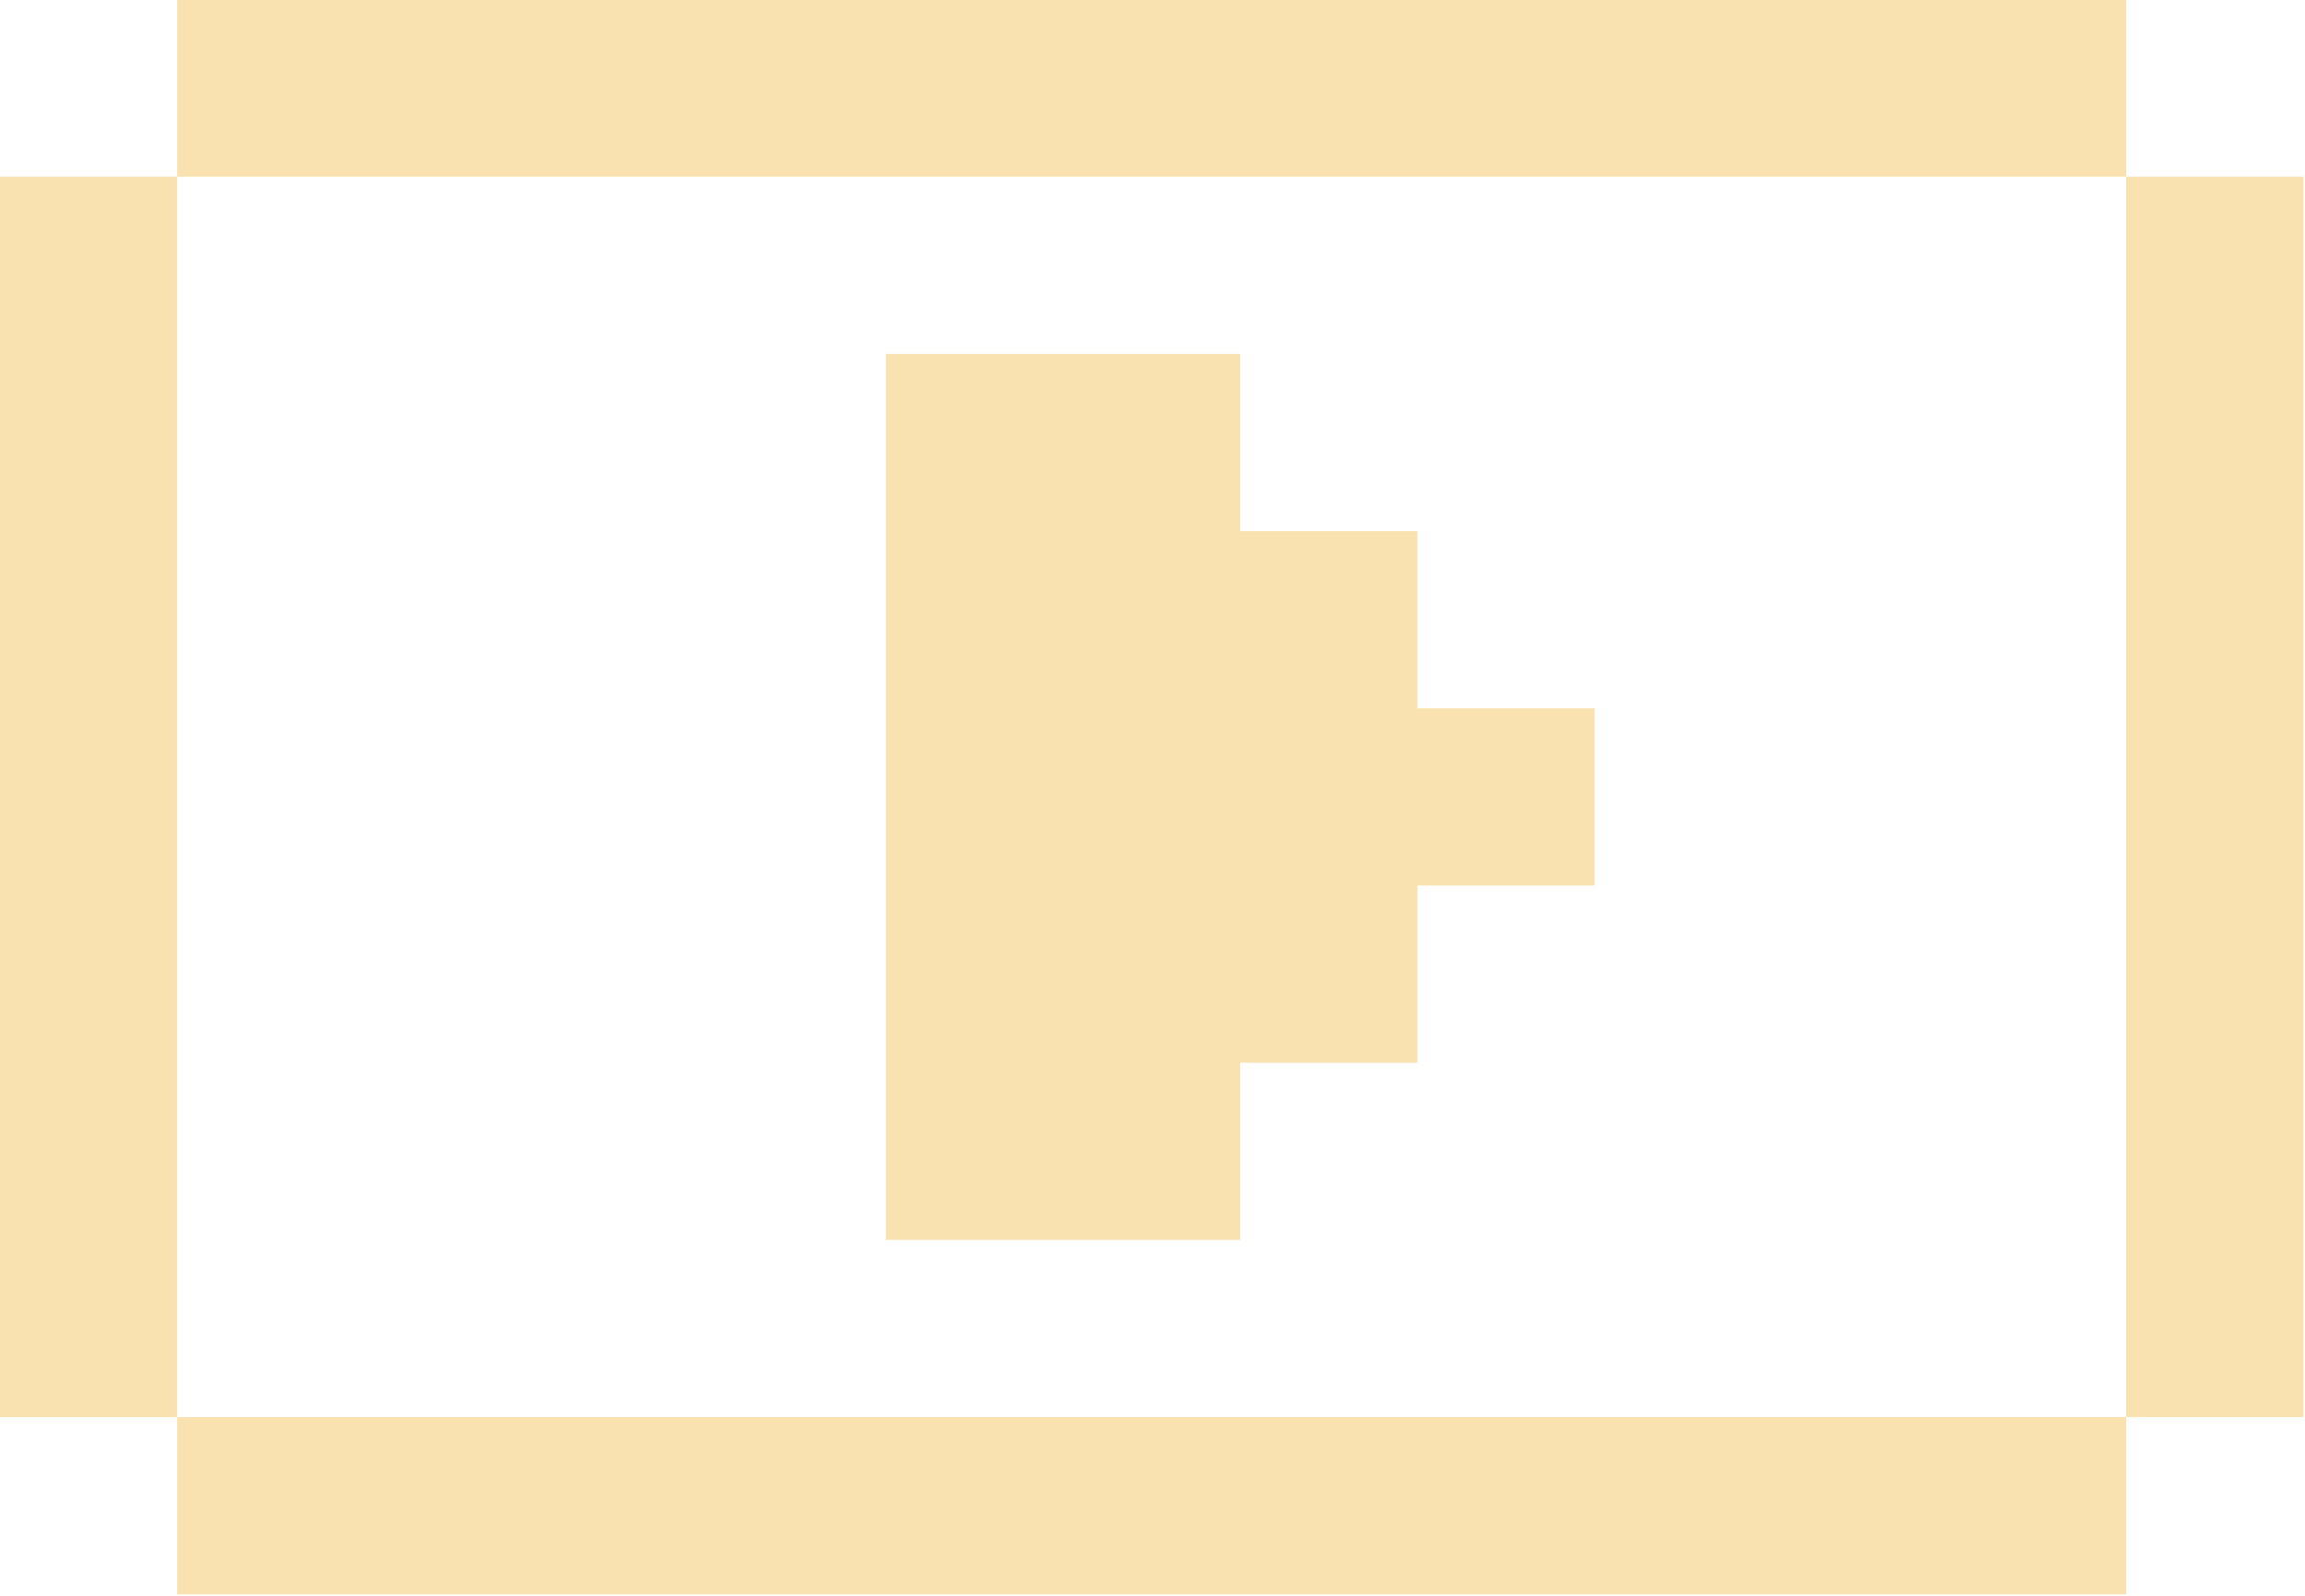 <?xml version="1.0" encoding="UTF-8" standalone="no"?>
<!-- Created with Inkscape (http://www.inkscape.org/) -->

<svg
   width="25.245mm"
   height="17.477mm"
   viewBox="0 0 25.245 17.477"
   version="1.1"
   id="svg1"
   xml:space="preserve"
   inkscape:version="1.3.2 (091e20ef0f, 2023-11-25)"
   sodipodi:docname="prototype.svg"
   inkscape:export-filename="prototype.png"
   inkscape:export-xdpi="96"
   inkscape:export-ydpi="96"
   xmlns:inkscape="http://www.inkscape.org/namespaces/inkscape"
   xmlns:sodipodi="http://sodipodi.sourceforge.net/DTD/sodipodi-0.dtd"
   xmlns="http://www.w3.org/2000/svg"
   xmlns:svg="http://www.w3.org/2000/svg"
   xmlns:sketch="http://www.bohemiancoding.com/sketch/ns"><sodipodi:namedview
     id="namedview1"
     pagecolor="#ffffff"
     bordercolor="#000000"
     borderopacity="0.25"
     inkscape:showpageshadow="2"
     inkscape:pageopacity="0.0"
     inkscape:pagecheckerboard="0"
     inkscape:deskcolor="#333333"
     inkscape:document-units="mm"
     inkscape:zoom="1.8103984"
     inkscape:cx="-30.10387"
     inkscape:cy="2611.5798"
     inkscape:window-width="1336"
     inkscape:window-height="701"
     inkscape:window-x="15"
     inkscape:window-y="15"
     inkscape:window-maximized="0"
     inkscape:current-layer="layer1"
     showgrid="false"
     showguides="true"><inkscape:grid
       id="grid1"
       units="mm"
       originx="-286.219"
       originy="-759.022"
       spacingx="1"
       spacingy="1"
       empcolor="#0099e5"
       empopacity="0.302"
       color="#0099e5"
       opacity="0.149"
       empspacing="5"
       dotted="false"
       gridanglex="30"
       gridanglez="30"
       visible="false" /></sodipodi:namedview><defs
     id="defs1"><style
       id="style1">
      .cls-1 {
        fill: #fff;
      }
    </style></defs><g
     inkscape:label="Layer 1"
     inkscape:groupmode="layer"
     id="layer1"
     transform="translate(-286.219,-759.022)"><g
       stroke="none"
       stroke-width="1"
       fill="none"
       fill-rule="evenodd"
       sketch:type="MSPage"
       id="g3138"
       style="fill:#f9e2af;fill-opacity:1"
       transform="matrix(0.345,0,0,0.345,285.923,750.992)"><path
         d="m 68.356,28.886 h -5.625 v -5.625 h 5.625 z m -5.625,0 h -5.625 v -5.625 h 5.625 z m -5.625,0 h -5.625 v -5.625 h 5.625 z m -5.625,0 h -5.625 v -5.625 h 5.625 z m -5.625,0 h -5.625 v -5.625 h 5.625 z m -5.625,0 h -5.625 v -5.625 h 5.625 z m -5.625,0 h -5.625 v -5.625 h 5.625 z m -5.625,0 h -5.625 v -5.625 h 5.625 z m -5.625,0 h -5.625 v -5.625 h 5.625 z m -5.625,0 h -5.625 v -5.625 h 5.625 z m -5.625,0 H 6.481 v -5.625 h 5.625 z m -5.625,5.625 H 0.856 v -5.625 h 5.625 z m 0,5.625 H 0.856 v -5.625 h 5.625 z m 0,5.625 H 0.856 v -5.625 h 5.625 z m 0,5.625 H 0.856 v -5.625 h 5.625 z m 0,5.625 H 0.856 v -5.625 h 5.625 z m 0,5.625 H 0.856 v -5.625 h 5.625 z m 0,5.625 H 0.856 v -5.625 h 5.625 z m 5.625,5.625 H 6.481 v -5.625 h 5.625 z m 5.625,0 h -5.625 v -5.625 h 5.625 z m 5.625,0 h -5.625 v -5.625 h 5.625 z m 5.625,0 h -5.625 v -5.625 h 5.625 z m 5.625,0 h -5.625 v -5.625 h 5.625 z m 5.625,0 h -5.625 v -5.625 h 5.625 z m 5.625,0 h -5.625 v -5.625 h 5.625 z m 5.625,0 h -5.625 v -5.625 h 5.625 z m 5.625,0 h -5.625 v -5.625 h 5.625 z m 5.625,0 h -5.625 v -5.625 h 5.625 z m 5.625,0 h -5.625 v -5.625 h 5.625 z m 5.625,-5.625 h -5.625 v -5.625 h 5.625 z m 0,-5.625 h -5.625 v -5.625 h 5.625 z m 0,-5.625 h -5.625 v -5.625 h 5.625 z m 0,-5.625 h -5.625 v -5.625 h 5.625 z m 0,-5.625 h -5.625 v -5.625 h 5.625 z m 0,-5.625 h -5.625 v -5.625 h 5.625 z m 0,-5.625 h -5.625 v -5.625 h 5.625 z M 45.856,51.386 h -5.625 v -5.625 h 5.625 z m -5.625,-5.625 h -5.625 v -5.625 h 5.625 z m -5.625,-5.625 h -5.625 v -5.625 h 5.625 z m 0,22.5 h -5.625 v -5.625 h 5.625 z m 0,-16.875 h -5.625 v -5.625 h 5.625 z m 0,5.625 h -5.625 v -5.625 h 5.625 z m 0,5.625 h -5.625 v -5.625 h 5.625 z m 5.625,0 h -5.625 v -5.625 h 5.625 z m 5.625,16.875 h 5.625 z m 5.625,0 h 5.625 z m -33.75,0 h 5.625 z m 5.625,0 h 5.625 z M 34.606,23.261 h -5.625 z m 11.25,0 h -5.625 z m -5.625,16.875 h -5.625 v -5.625 h 5.625 z m 5.625,5.625 h -5.625 v -5.625 h 5.625 z m 5.625,5.625 h -5.625 v -5.625 h 5.625 z m -5.625,5.625 h -5.625 v -5.625 h 5.625 z m -5.625,5.625 h -5.625 v -5.625 h 5.625 z m 0,-11.25 h -5.625 v -5.625 h 5.625 z"
         fill="#000000"
         sketch:type="MSShapeGroup"
         id="path3137"
         style="fill:#f9e2af;fill-opacity:1"
         sodipodi:nodetypes="cccccccccccccccccccccccccccccccccccccccccccccccccccccccccccccccccccccccccccccccccccccccccccccccccccccccccccccccccccccccccccccccccccccccccccccccccccccccccccccccccccccccccccccccccccccccccccccccccccccccccccccccccccccccccccccccccccccccccccccccccccccccccccccccccccccccccccc" /></g></g></svg>
